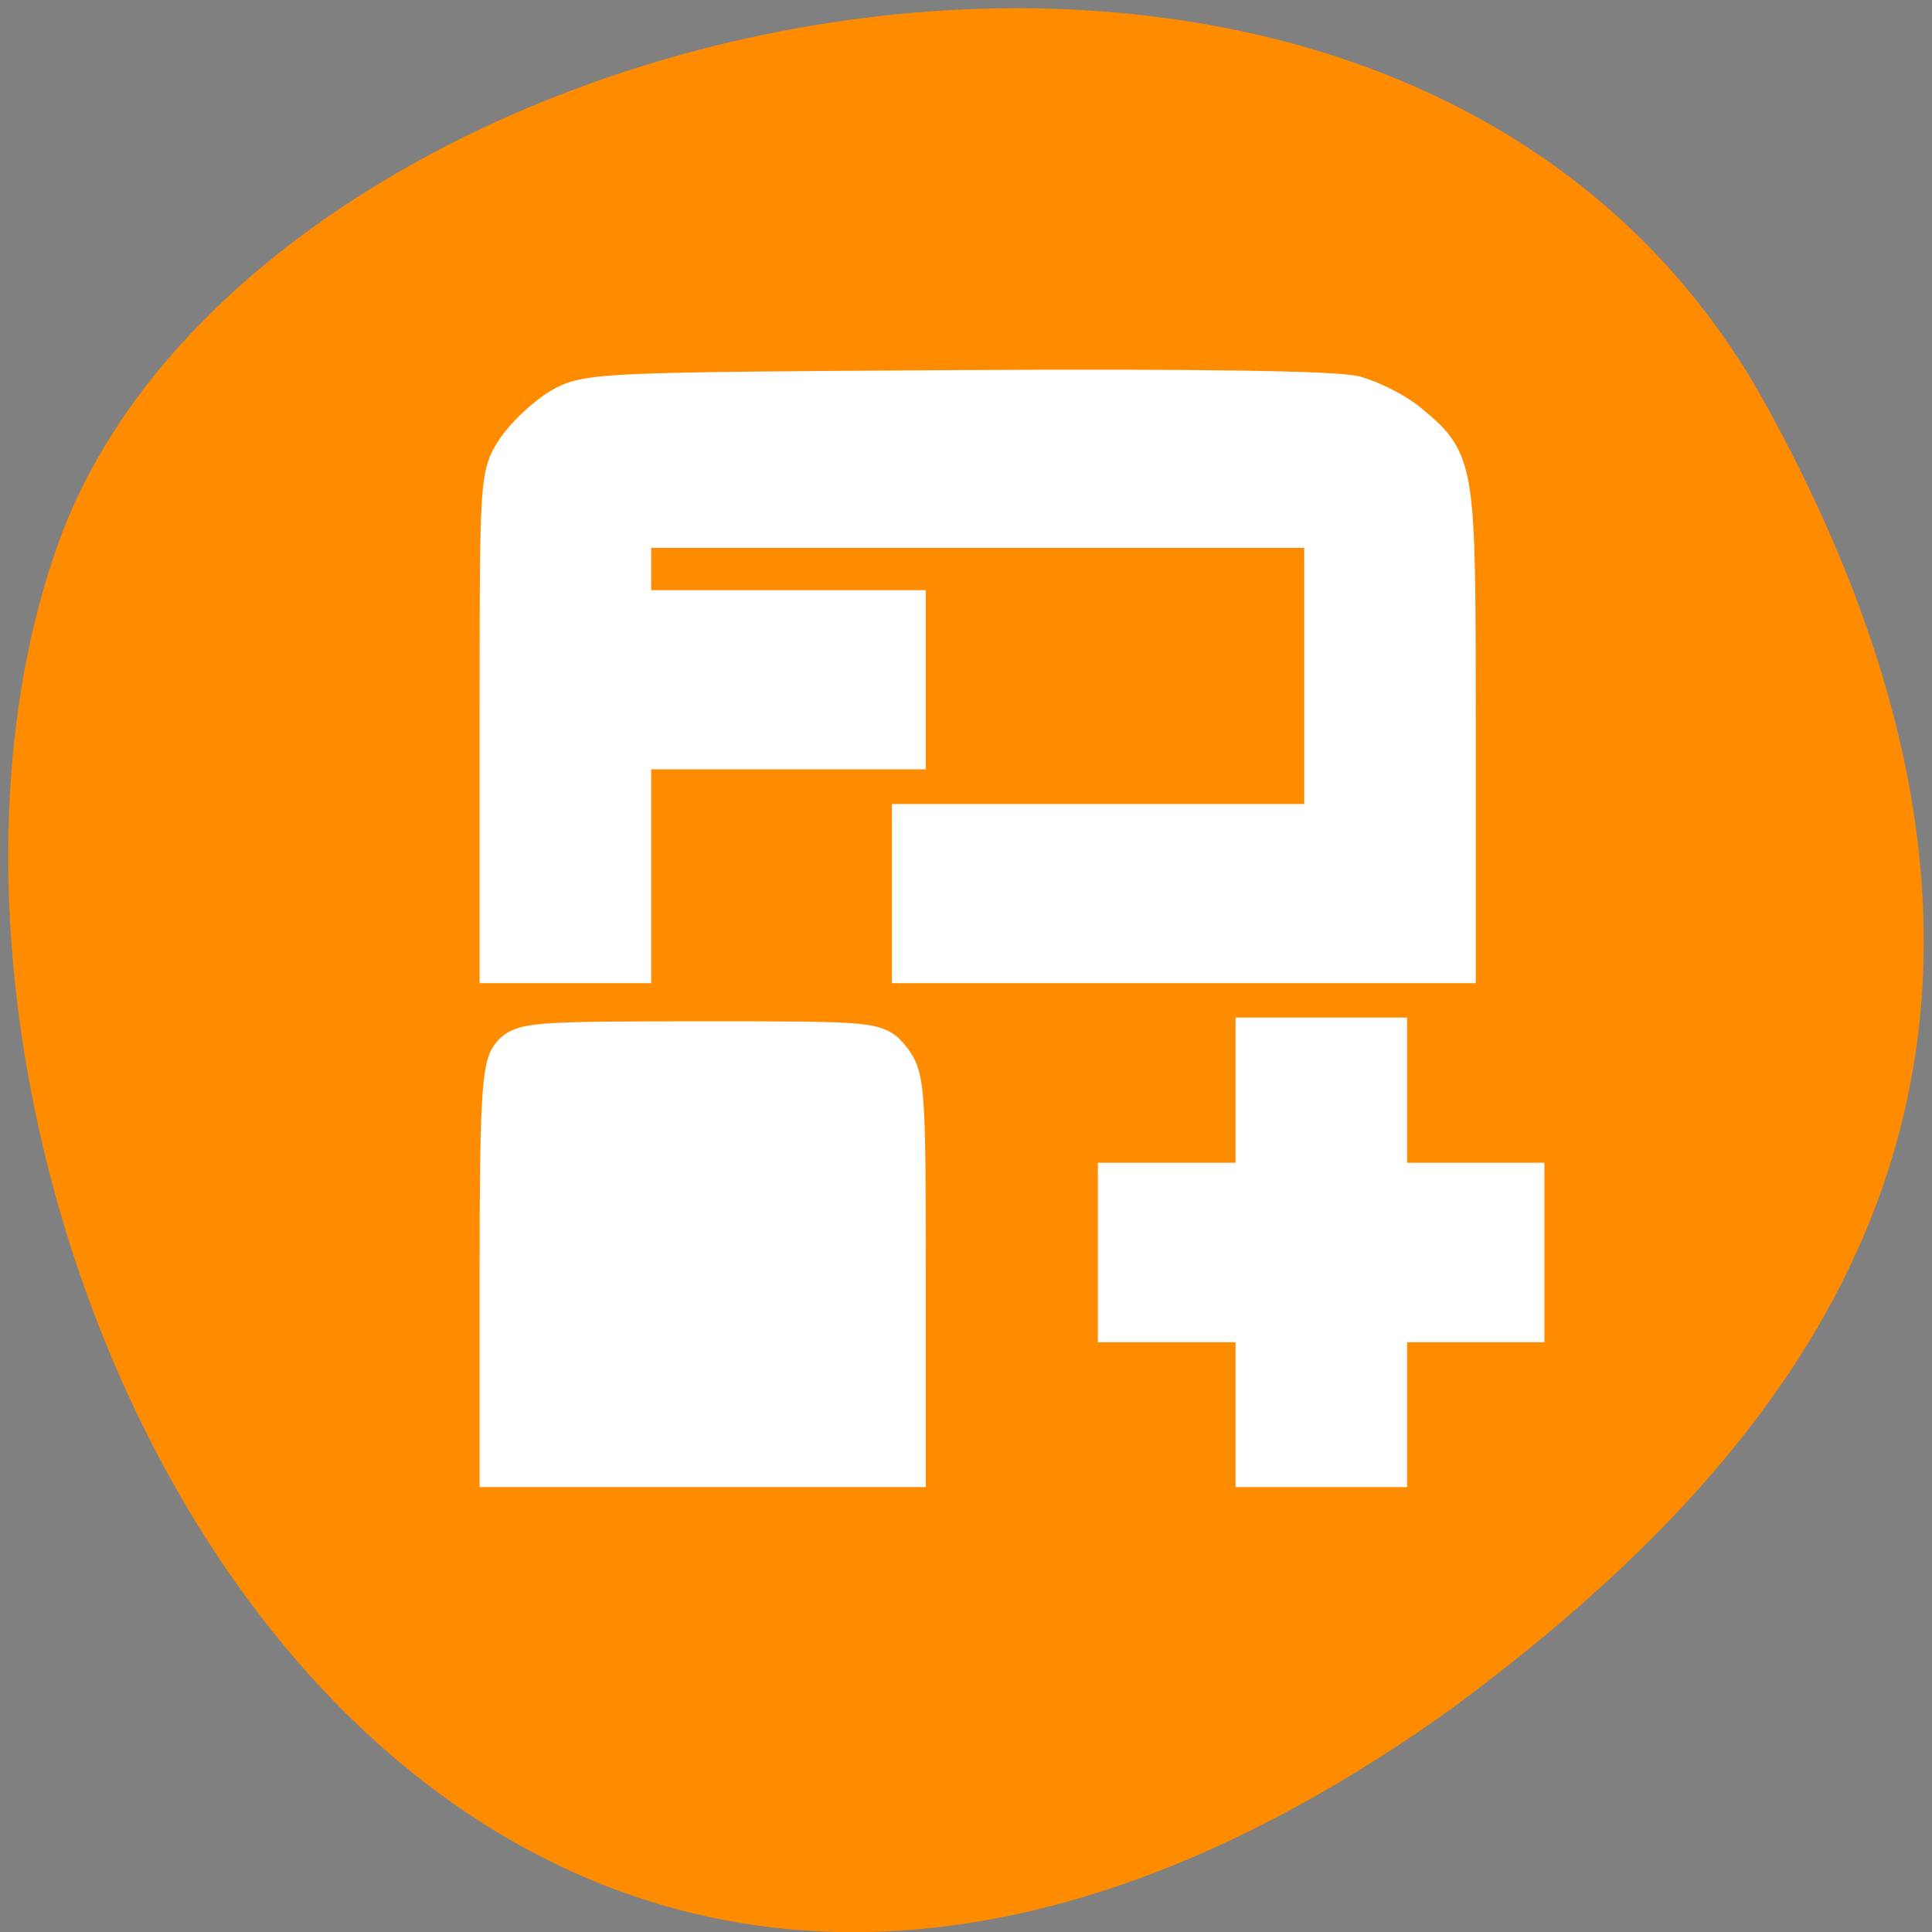 
<svg xmlns="http://www.w3.org/2000/svg" xmlns:xlink="http://www.w3.org/1999/xlink" width="22px" height="22px" viewBox="0 0 22 22" version="1.1">
<rect x="0" y="0" width="22" height="22" fill="#808080" stroke="none"/>
<g id="surface1">
<path style=" stroke:none;fill-rule:nonzero;fill:rgb(100%,54.902%,0%);fill-opacity:1;" d="M 20.109 4.609 C 15.938 -2.965 2.867 -0.027 0.656 6.207 C -1.98 13.641 4.875 27.75 16.492 19.484 C 20.406 16.598 24.277 12.184 20.109 4.609 Z M 20.109 4.609 "/>
<path style=" stroke:none;fill-rule:nonzero;fill:rgb(0%,0%,0%);fill-opacity:0.502;" d="M 7.191 4.41 C 5.422 4.41 5.617 6.055 5.617 6.055 L 5.617 10.984 L 7.191 10.984 L 7.191 8.52 L 10.336 8.52 L 10.336 6.875 L 7.191 6.875 L 7.191 6.055 L 15.055 6.055 L 15.055 9.344 L 10.336 9.344 L 10.336 10.984 L 16.629 10.984 L 16.629 6.055 C 16.629 4.41 15.055 4.41 15.055 4.41 Z M 6.293 11.805 C 5.535 11.805 5.621 12.512 5.621 12.512 L 5.621 16.734 L 10.336 16.734 L 10.336 12.512 C 10.336 11.805 9.664 11.805 9.664 11.805 Z M 14.27 11.805 L 14.27 13.449 L 12.695 13.449 L 12.695 15.094 L 14.27 15.094 L 14.27 16.734 L 15.844 16.734 L 15.844 15.094 L 17.414 15.094 L 17.414 13.449 L 15.844 13.449 L 15.844 11.805 Z M 14.27 11.805 "/>
<path style="fill-rule:evenodd;fill:rgb(100%,100%,100%);fill-opacity:1;stroke-width:5.535;stroke-linecap:butt;stroke-linejoin:miter;stroke:rgb(100%,100%,100%);stroke-opacity:1;stroke-miterlimit:4;" d="M 66.273 168.045 C 66.273 147.091 66.545 141.545 67.682 140 C 69.045 138.136 70.5 138 92.545 138 C 115.955 138 116 138 117.909 140.409 C 119.682 142.636 119.818 144.727 119.818 168.5 L 119.818 194.136 L 66.273 194.136 Z M 66.273 168.045 " transform="matrix(0.086,0,0,0.086,0,0)"/>
<path style="fill-rule:evenodd;fill:rgb(100%,100%,100%);fill-opacity:1;stroke-width:5.535;stroke-linecap:butt;stroke-linejoin:miter;stroke:rgb(100%,100%,100%);stroke-opacity:1;stroke-miterlimit:4;" d="M 66.273 95.227 C 66.273 63.455 66.273 62.955 68.5 59.591 C 69.773 57.727 72.409 55.273 74.318 54.136 C 77.727 52.136 79.545 52.045 126.636 51.773 C 159.045 51.591 176.727 51.864 179.409 52.545 C 181.636 53.182 184.864 54.818 186.545 56.273 C 192.591 61.318 192.636 61.636 192.636 96 L 192.636 127.409 L 120.864 127.409 L 120.864 109.227 L 175.455 109.227 L 175.455 69.773 L 83.455 69.773 L 83.455 80.909 L 119.818 80.909 L 119.818 99.091 L 83.455 99.091 L 83.455 127.409 L 66.273 127.409 L 66.273 95.182 Z M 66.273 95.227 " transform="matrix(0.086,0,0,0.086,0,0)"/>
<path style="fill-rule:evenodd;fill:rgb(100%,100%,100%);fill-opacity:1;stroke-width:5.535;stroke-linecap:butt;stroke-linejoin:miter;stroke:rgb(100%,100%,100%);stroke-opacity:1;stroke-miterlimit:4;" d="M 166.364 184.545 L 166.364 174.955 L 148.136 174.955 L 148.136 156.727 L 166.364 156.727 L 166.364 137.5 L 183.545 137.5 L 183.545 156.727 L 201.727 156.727 L 201.727 174.955 L 183.545 174.955 L 183.545 194.136 L 166.364 194.136 Z M 166.364 184.545 " transform="matrix(0.086,0,0,0.086,0,0)"/>
</g>
</svg>
